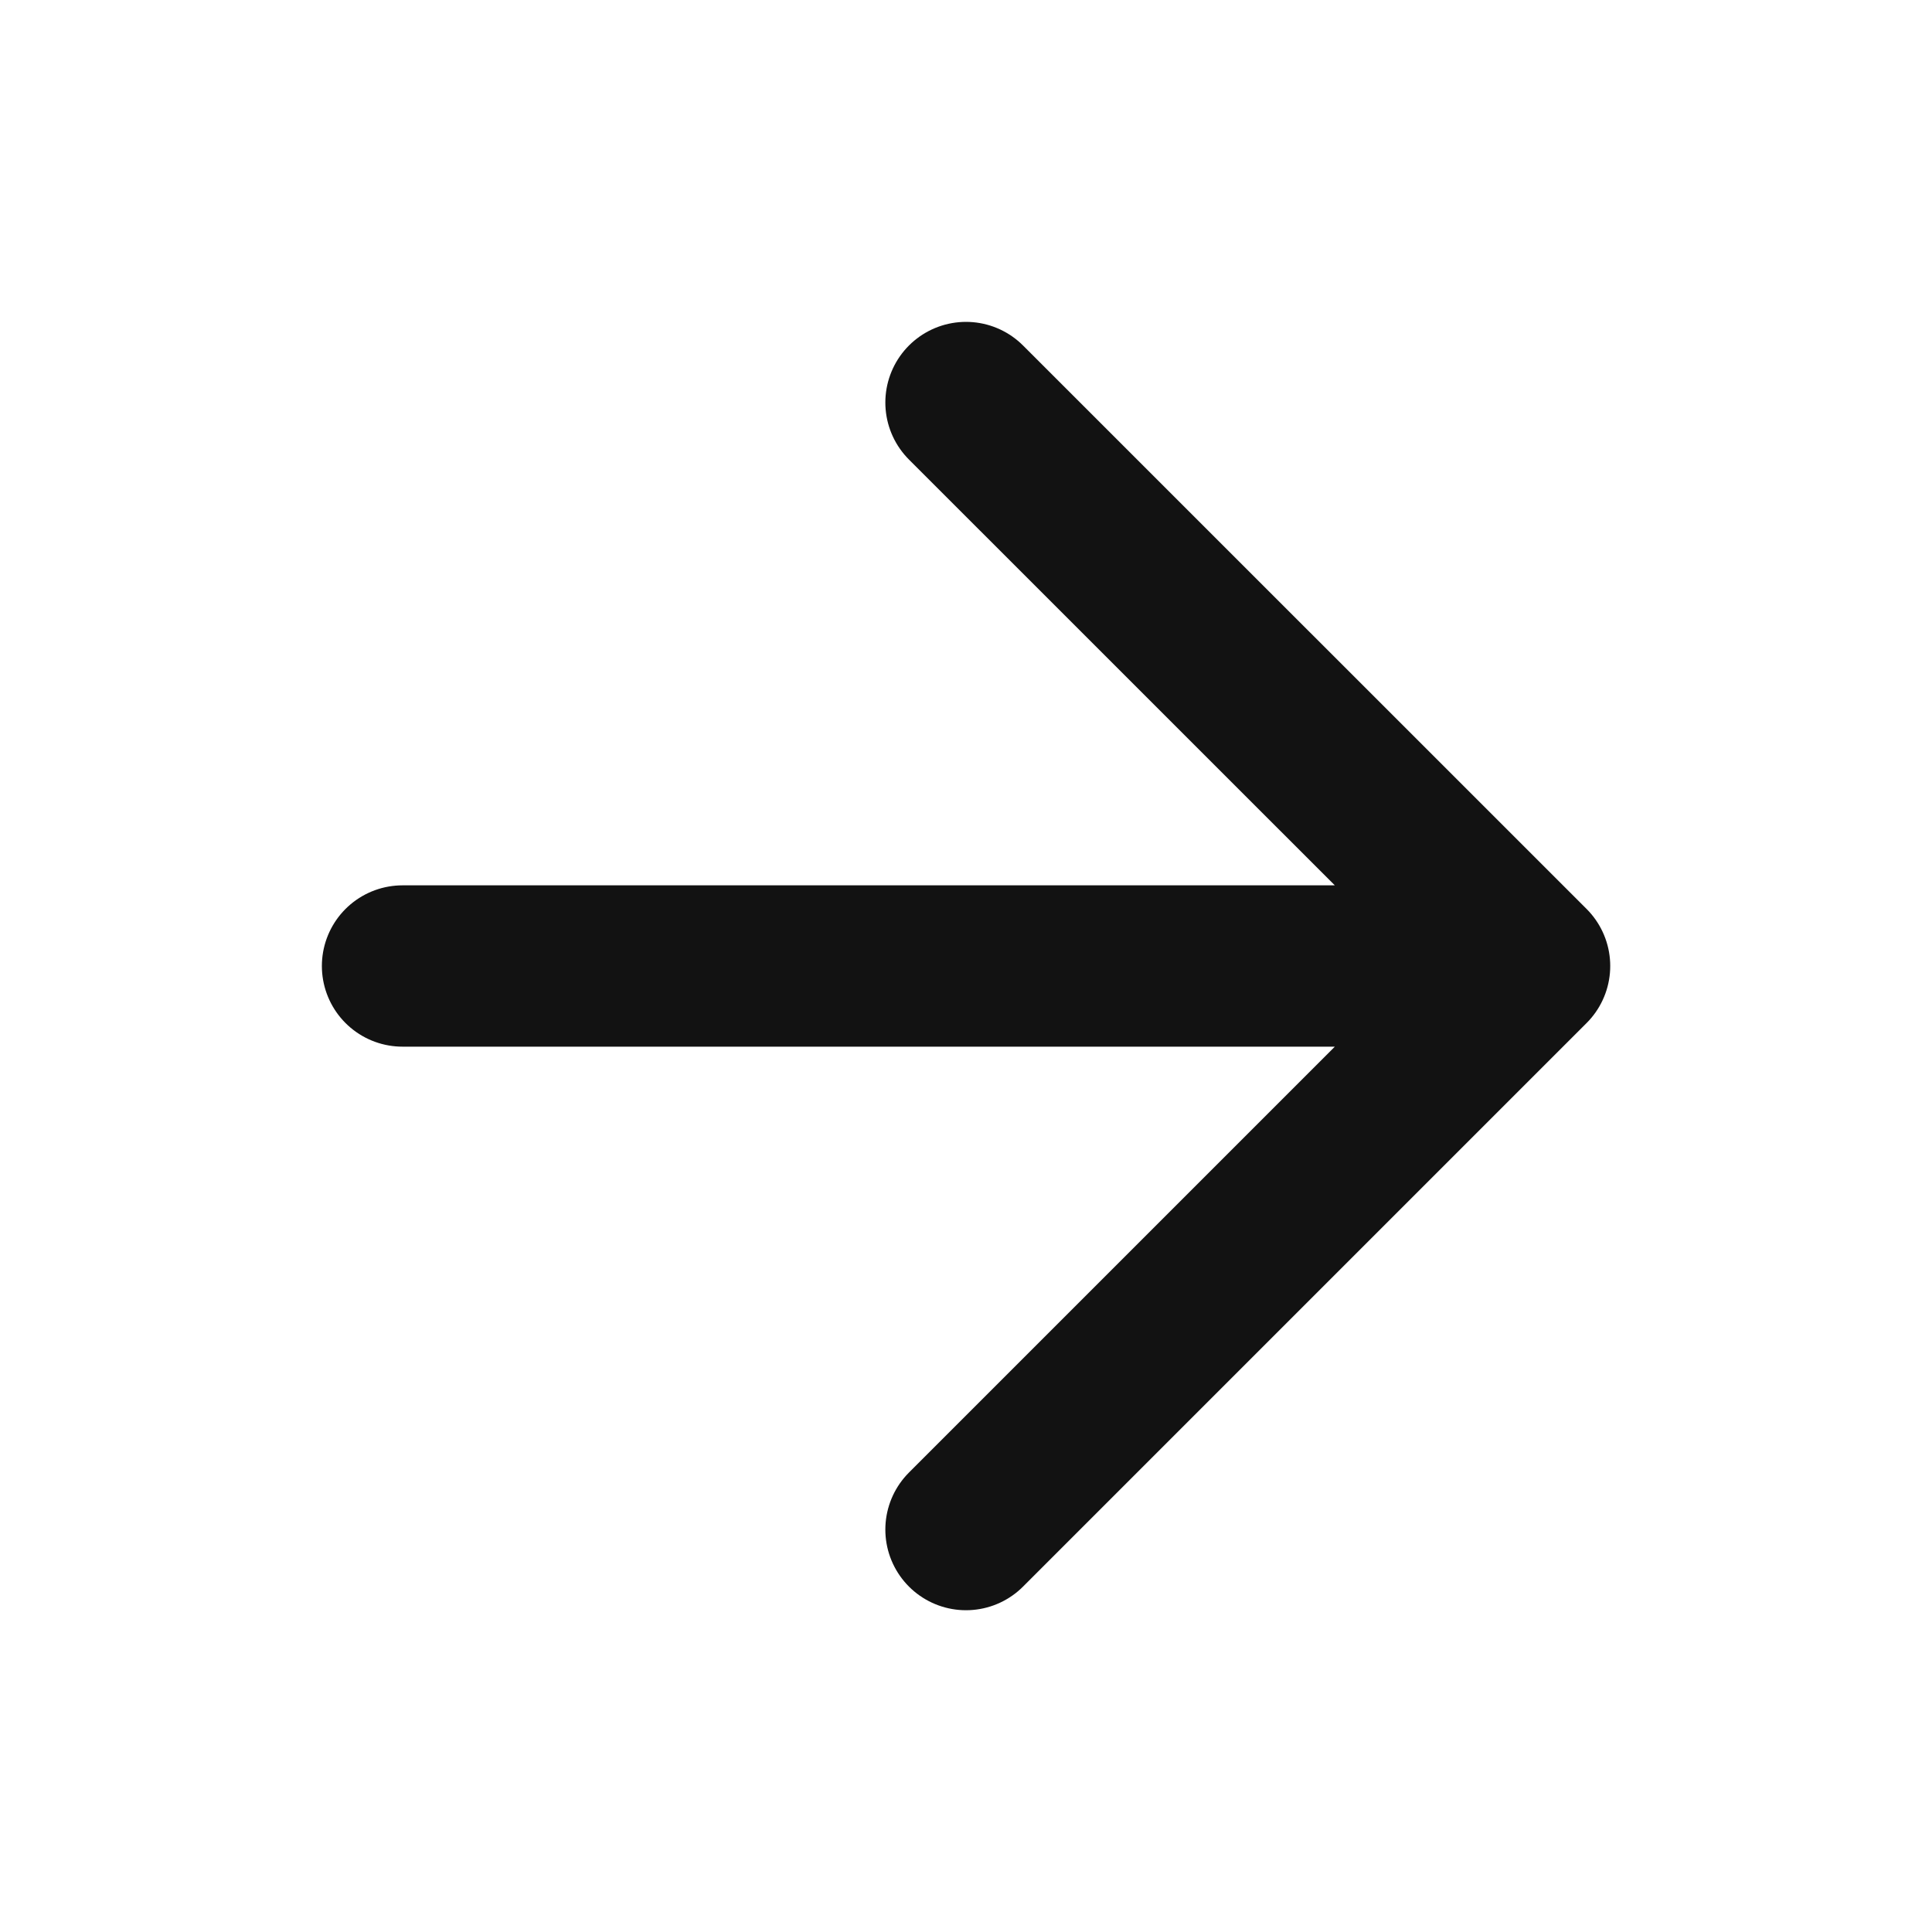 <svg width="20" height="20" viewBox="0 0 20 20" fill="none" xmlns="http://www.w3.org/2000/svg">
<path d="M4.167 10L15.834 10M15.834 10L10 4.167M15.834 10L10 15.834" stroke="#121212" stroke-width="1.67" stroke-linecap="round" stroke-linejoin="round"/>
</svg>
